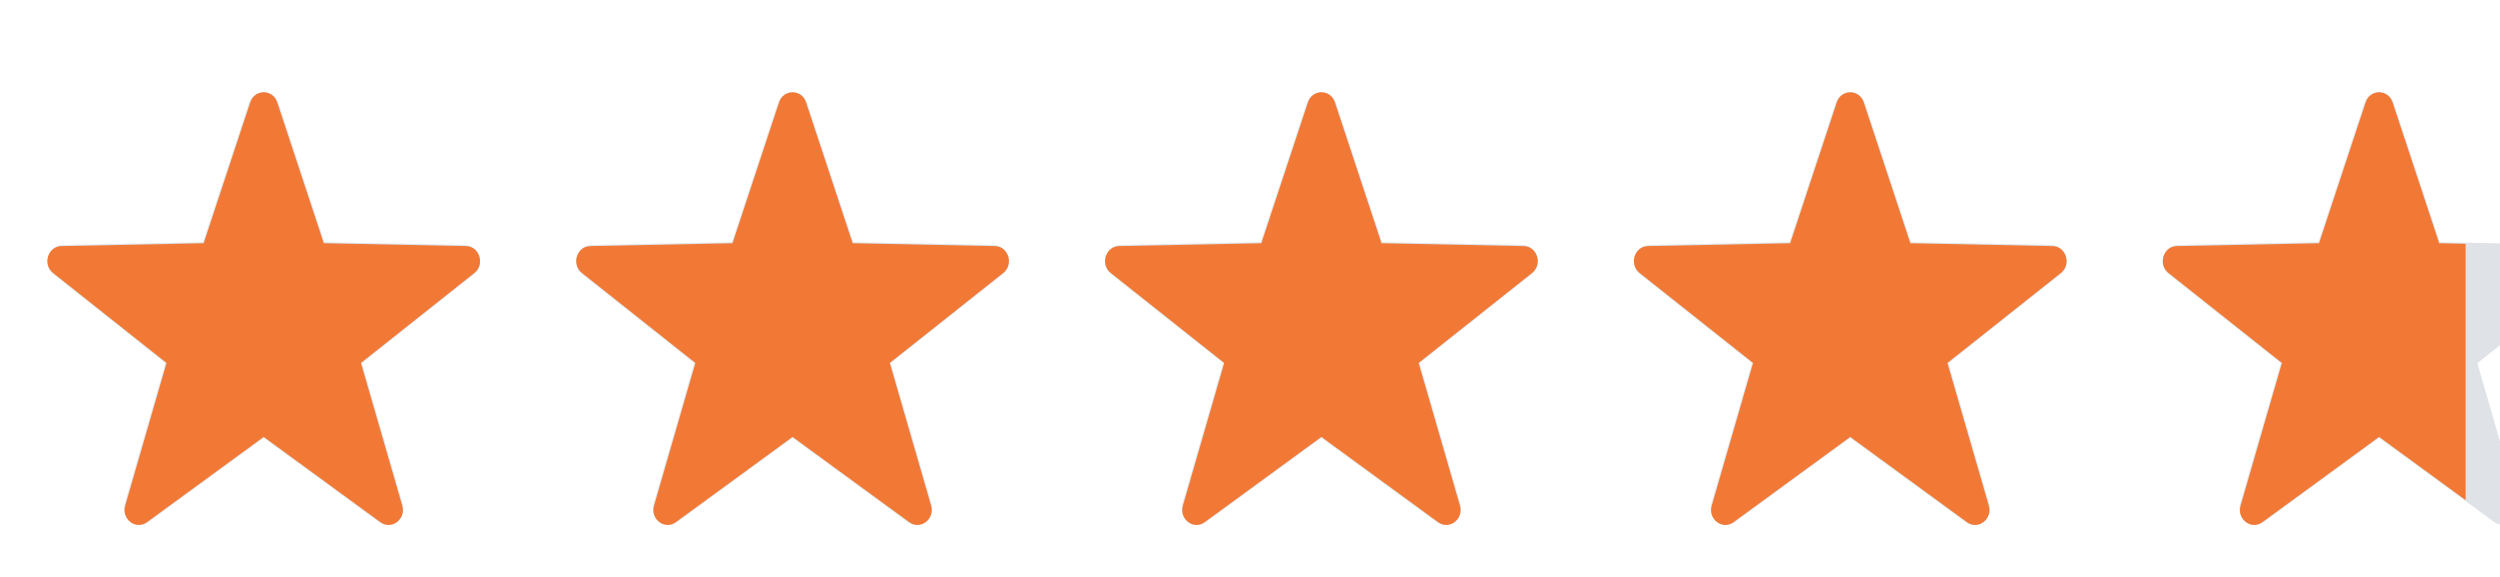 <svg width="52" height="12" viewBox="0 0 52 12" fill="none" xmlns="http://www.w3.org/2000/svg">
<g clip-path="url(#clip0_2_6353)">
<g clip-path="url(#clip1_2_6353)">
<path d="M4.223 5.037L5.178 2.148C5.279 1.843 5.692 1.843 5.793 2.148L6.748 5.037L9.666 5.096C9.974 5.103 10.102 5.513 9.856 5.708L7.529 7.553L8.376 10.478C8.466 10.788 8.132 11.041 7.879 10.857L5.485 9.108L3.091 10.857C2.838 11.041 2.505 10.788 2.594 10.478L3.442 7.553L1.115 5.708C0.869 5.513 0.996 5.103 1.305 5.096L4.223 5.037Z" fill="#DFE2E6"/>
</g>
</g>
<g clip-path="url(#clip2_2_6353)">
<g clip-path="url(#clip3_2_6353)">
<g clip-path="url(#clip4_2_6353)">
<path d="M4.237 5.06L5.207 2.127C5.298 1.85 5.672 1.85 5.764 2.127L6.734 5.06L9.696 5.12C9.975 5.126 10.091 5.499 9.868 5.676L7.506 7.549L8.366 10.519C8.447 10.8 8.145 11.03 7.915 10.862L5.485 9.087L3.055 10.862C2.826 11.03 2.523 10.8 2.605 10.519L3.465 7.549L1.103 5.676C0.88 5.499 0.995 5.126 1.275 5.12L4.237 5.06Z" fill="#F27935"/>
</g>
</g>
</g>
<g clip-path="url(#clip5_2_6353)">
<g clip-path="url(#clip6_2_6353)">
<path d="M15.223 5.037L16.178 2.148C16.279 1.843 16.692 1.843 16.793 2.148L17.748 5.037L20.666 5.096C20.974 5.103 21.102 5.513 20.856 5.708L18.529 7.553L19.376 10.478C19.466 10.788 19.132 11.041 18.879 10.857L16.485 9.108L14.091 10.857C13.838 11.041 13.505 10.788 13.594 10.478L14.442 7.553L12.115 5.708C11.869 5.513 11.996 5.103 12.305 5.096L15.223 5.037Z" fill="#DFE2E6"/>
</g>
</g>
<g clip-path="url(#clip7_2_6353)">
<g clip-path="url(#clip8_2_6353)">
<g clip-path="url(#clip9_2_6353)">
<path d="M15.237 5.06L16.207 2.127C16.299 1.85 16.672 1.85 16.764 2.127L17.734 5.06L20.696 5.12C20.976 5.126 21.091 5.499 20.868 5.676L18.506 7.549L19.366 10.519C19.447 10.8 19.145 11.03 18.915 10.862L16.485 9.087L14.055 10.862C13.826 11.03 13.523 10.8 13.605 10.519L14.465 7.549L12.103 5.676C11.88 5.499 11.995 5.126 12.275 5.12L15.237 5.06Z" fill="#F27935"/>
</g>
</g>
</g>
<g clip-path="url(#clip10_2_6353)">
<g clip-path="url(#clip11_2_6353)">
<path d="M26.223 5.037L27.178 2.148C27.279 1.843 27.692 1.843 27.793 2.148L28.748 5.037L31.666 5.096C31.974 5.103 32.102 5.513 31.856 5.708L29.529 7.553L30.376 10.478C30.466 10.788 30.132 11.041 29.879 10.857L27.485 9.108L25.091 10.857C24.838 11.041 24.505 10.788 24.594 10.478L25.442 7.553L23.115 5.708C22.869 5.513 22.996 5.103 23.305 5.096L26.223 5.037Z" fill="#DFE2E6"/>
</g>
</g>
<g clip-path="url(#clip12_2_6353)">
<g clip-path="url(#clip13_2_6353)">
<g clip-path="url(#clip14_2_6353)">
<path d="M26.237 5.06L27.207 2.127C27.299 1.85 27.672 1.85 27.764 2.127L28.734 5.06L31.696 5.12C31.976 5.126 32.091 5.499 31.868 5.676L29.506 7.549L30.366 10.519C30.447 10.8 30.145 11.03 29.915 10.862L27.485 9.087L25.055 10.862C24.826 11.03 24.523 10.8 24.605 10.519L25.465 7.549L23.103 5.676C22.88 5.499 22.995 5.126 23.275 5.12L26.237 5.06Z" fill="#F27935"/>
</g>
</g>
</g>
<g clip-path="url(#clip15_2_6353)">
<g clip-path="url(#clip16_2_6353)">
<path d="M37.222 5.037L38.178 2.148C38.279 1.843 38.691 1.843 38.792 2.148L39.748 5.037L42.666 5.096C42.974 5.103 43.102 5.513 42.856 5.708L40.529 7.553L41.376 10.478C41.466 10.788 41.132 11.041 40.879 10.857L38.485 9.108L36.091 10.857C35.838 11.041 35.505 10.788 35.594 10.478L36.442 7.553L34.115 5.708C33.869 5.513 33.996 5.103 34.305 5.096L37.222 5.037Z" fill="#DFE2E6"/>
</g>
</g>
<g clip-path="url(#clip17_2_6353)">
<g clip-path="url(#clip18_2_6353)">
<g clip-path="url(#clip19_2_6353)">
<path d="M37.237 5.06L38.207 2.127C38.298 1.85 38.672 1.85 38.764 2.127L39.734 5.06L42.696 5.12C42.975 5.126 43.091 5.499 42.868 5.676L40.505 7.549L41.366 10.519C41.447 10.8 41.145 11.03 40.915 10.862L38.485 9.087L36.055 10.862C35.826 11.03 35.523 10.8 35.605 10.519L36.465 7.549L34.103 5.676C33.88 5.499 33.995 5.126 34.275 5.12L37.237 5.06Z" fill="#F27935"/>
</g>
</g>
</g>
<g clip-path="url(#clip20_2_6353)">
<g clip-path="url(#clip21_2_6353)">
<path d="M48.222 5.037L49.178 2.148C49.279 1.843 49.691 1.843 49.792 2.148L50.748 5.037L53.666 5.096C53.974 5.103 54.102 5.513 53.856 5.708L51.529 7.553L52.376 10.478C52.466 10.788 52.132 11.041 51.879 10.857L49.485 9.108L47.091 10.857C46.838 11.041 46.505 10.788 46.594 10.478L47.442 7.553L45.115 5.708C44.869 5.513 44.996 5.103 45.305 5.096L48.222 5.037Z" fill="#DFE2E6"/>
</g>
</g>
<g clip-path="url(#clip22_2_6353)">
<g clip-path="url(#clip23_2_6353)">
<g clip-path="url(#clip24_2_6353)">
<path d="M48.237 5.06L49.207 2.127C49.298 1.85 49.672 1.85 49.764 2.127L50.734 5.06L53.696 5.12C53.975 5.126 54.091 5.499 53.868 5.676L51.505 7.549L52.366 10.519C52.447 10.8 52.145 11.03 51.915 10.862L49.485 9.087L47.055 10.862C46.826 11.03 46.523 10.8 46.605 10.519L47.465 7.549L45.103 5.676C44.88 5.499 44.995 5.126 45.275 5.12L48.237 5.06Z" fill="#F27935"/>
</g>
</g>
</g>
<defs>
<clipPath id="clip0_2_6353">
<rect width="9" height="9" fill="white" transform="translate(0.985 1.919)"/>
</clipPath>
<clipPath id="clip1_2_6353">
<rect width="9" height="9" fill="white" transform="translate(0.985 1.919)"/>
</clipPath>
<clipPath id="clip2_2_6353">
<rect width="9" height="9" fill="white" transform="translate(0.985 1.919)"/>
</clipPath>
<clipPath id="clip3_2_6353">
<rect width="9" height="9" fill="white" transform="translate(0.985 1.919)"/>
</clipPath>
<clipPath id="clip4_2_6353">
<rect width="9" height="9" fill="white" transform="translate(0.985 1.919)"/>
</clipPath>
<clipPath id="clip5_2_6353">
<rect width="9" height="9" fill="white" transform="translate(11.985 1.919)"/>
</clipPath>
<clipPath id="clip6_2_6353">
<rect width="9" height="9" fill="white" transform="translate(11.985 1.919)"/>
</clipPath>
<clipPath id="clip7_2_6353">
<rect width="9" height="9" fill="white" transform="translate(11.985 1.919)"/>
</clipPath>
<clipPath id="clip8_2_6353">
<rect width="9" height="9" fill="white" transform="translate(11.985 1.919)"/>
</clipPath>
<clipPath id="clip9_2_6353">
<rect width="9" height="9" fill="white" transform="translate(11.985 1.919)"/>
</clipPath>
<clipPath id="clip10_2_6353">
<rect width="9" height="9" fill="white" transform="translate(22.985 1.919)"/>
</clipPath>
<clipPath id="clip11_2_6353">
<rect width="9" height="9" fill="white" transform="translate(22.985 1.919)"/>
</clipPath>
<clipPath id="clip12_2_6353">
<rect width="9" height="9" fill="white" transform="translate(22.985 1.919)"/>
</clipPath>
<clipPath id="clip13_2_6353">
<rect width="9" height="9" fill="white" transform="translate(22.985 1.919)"/>
</clipPath>
<clipPath id="clip14_2_6353">
<rect width="9" height="9" fill="white" transform="translate(22.985 1.919)"/>
</clipPath>
<clipPath id="clip15_2_6353">
<rect width="9" height="9" fill="white" transform="translate(33.985 1.919)"/>
</clipPath>
<clipPath id="clip16_2_6353">
<rect width="9" height="9" fill="white" transform="translate(33.985 1.919)"/>
</clipPath>
<clipPath id="clip17_2_6353">
<rect width="9" height="9" fill="white" transform="translate(33.985 1.919)"/>
</clipPath>
<clipPath id="clip18_2_6353">
<rect width="9" height="9" fill="white" transform="translate(33.985 1.919)"/>
</clipPath>
<clipPath id="clip19_2_6353">
<rect width="9" height="9" fill="white" transform="translate(33.985 1.919)"/>
</clipPath>
<clipPath id="clip20_2_6353">
<rect width="9" height="9" fill="white" transform="translate(44.985 1.919)"/>
</clipPath>
<clipPath id="clip21_2_6353">
<rect width="9" height="9" fill="white" transform="translate(44.985 1.919)"/>
</clipPath>
<clipPath id="clip22_2_6353">
<rect width="6.3" height="9" fill="white" transform="translate(44.985 1.919)"/>
</clipPath>
<clipPath id="clip23_2_6353">
<rect width="6.3" height="9" fill="white" transform="translate(44.985 1.919)"/>
</clipPath>
<clipPath id="clip24_2_6353">
<rect width="9" height="9" fill="white" transform="translate(44.985 1.919)"/>
</clipPath>
</defs>
</svg>
